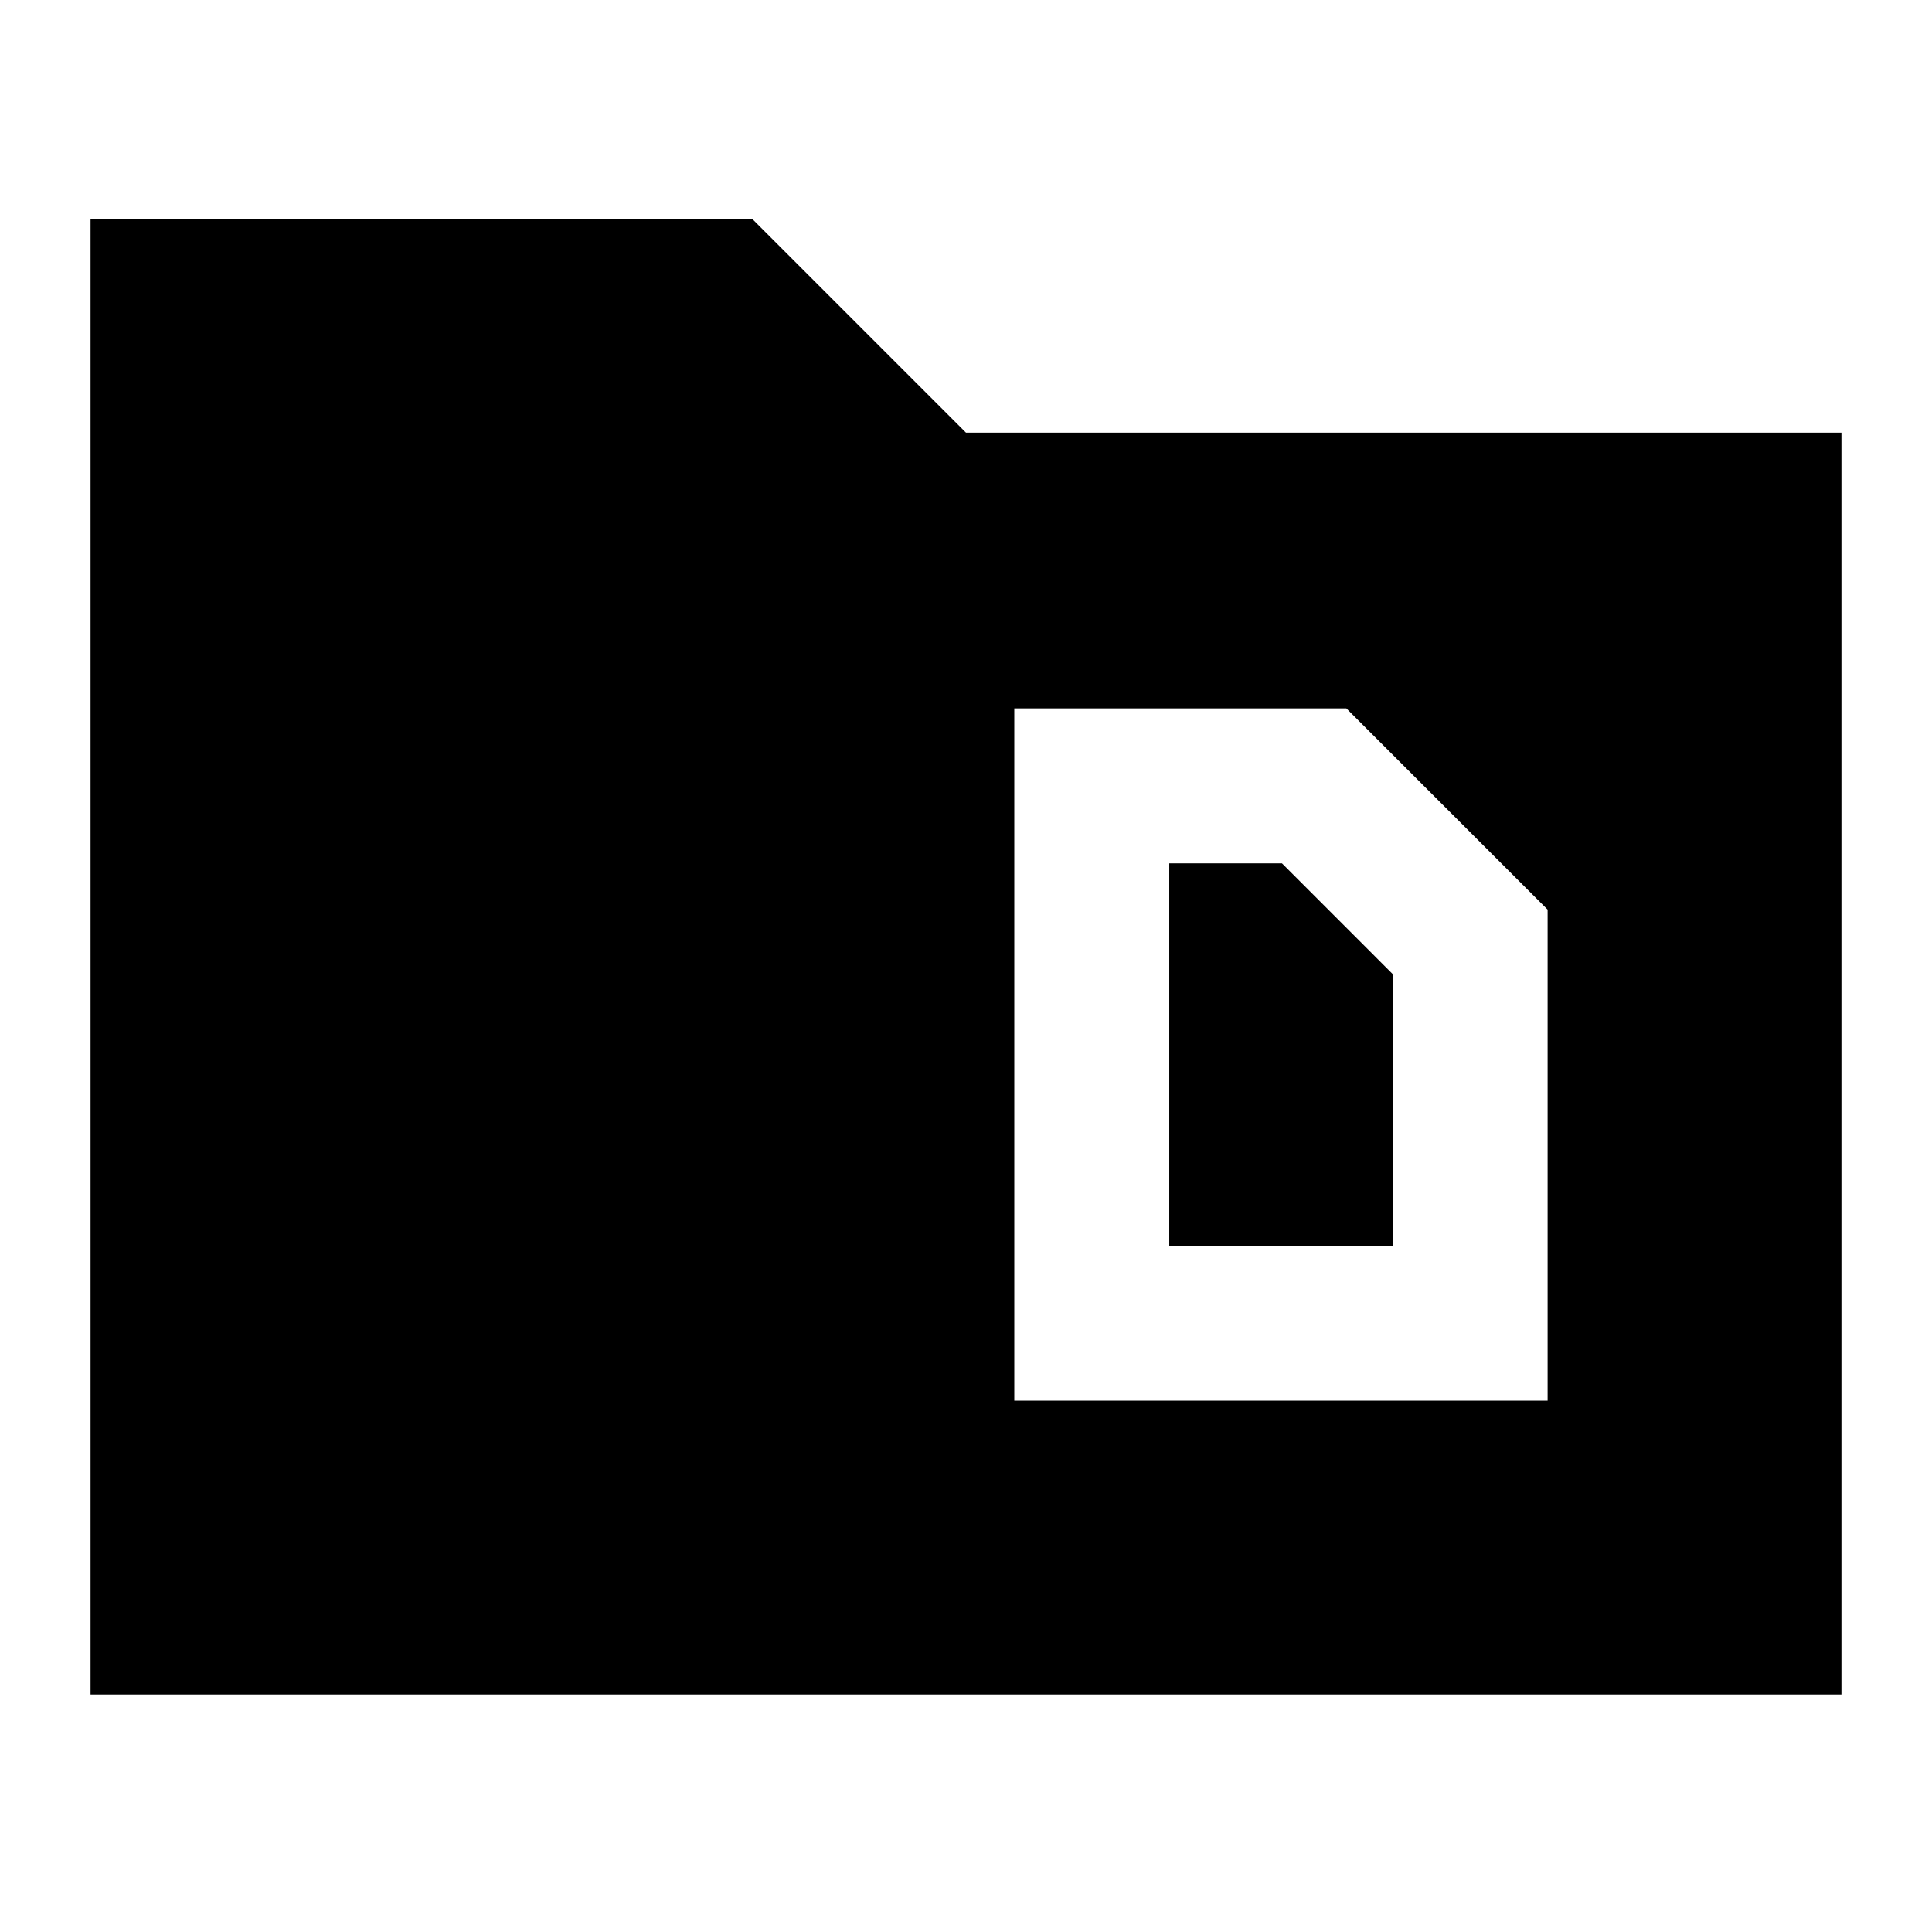 <svg xmlns="http://www.w3.org/2000/svg" height="24" width="24"><path d="M14.525 15.475V10.725H15.925L17.3 12.1V15.475ZM12.6 17.4H19.225V11.3L16.725 8.8H12.6ZM1.125 2.725H9.35L12 5.375H22.875V21.05H1.125Z"/></svg>